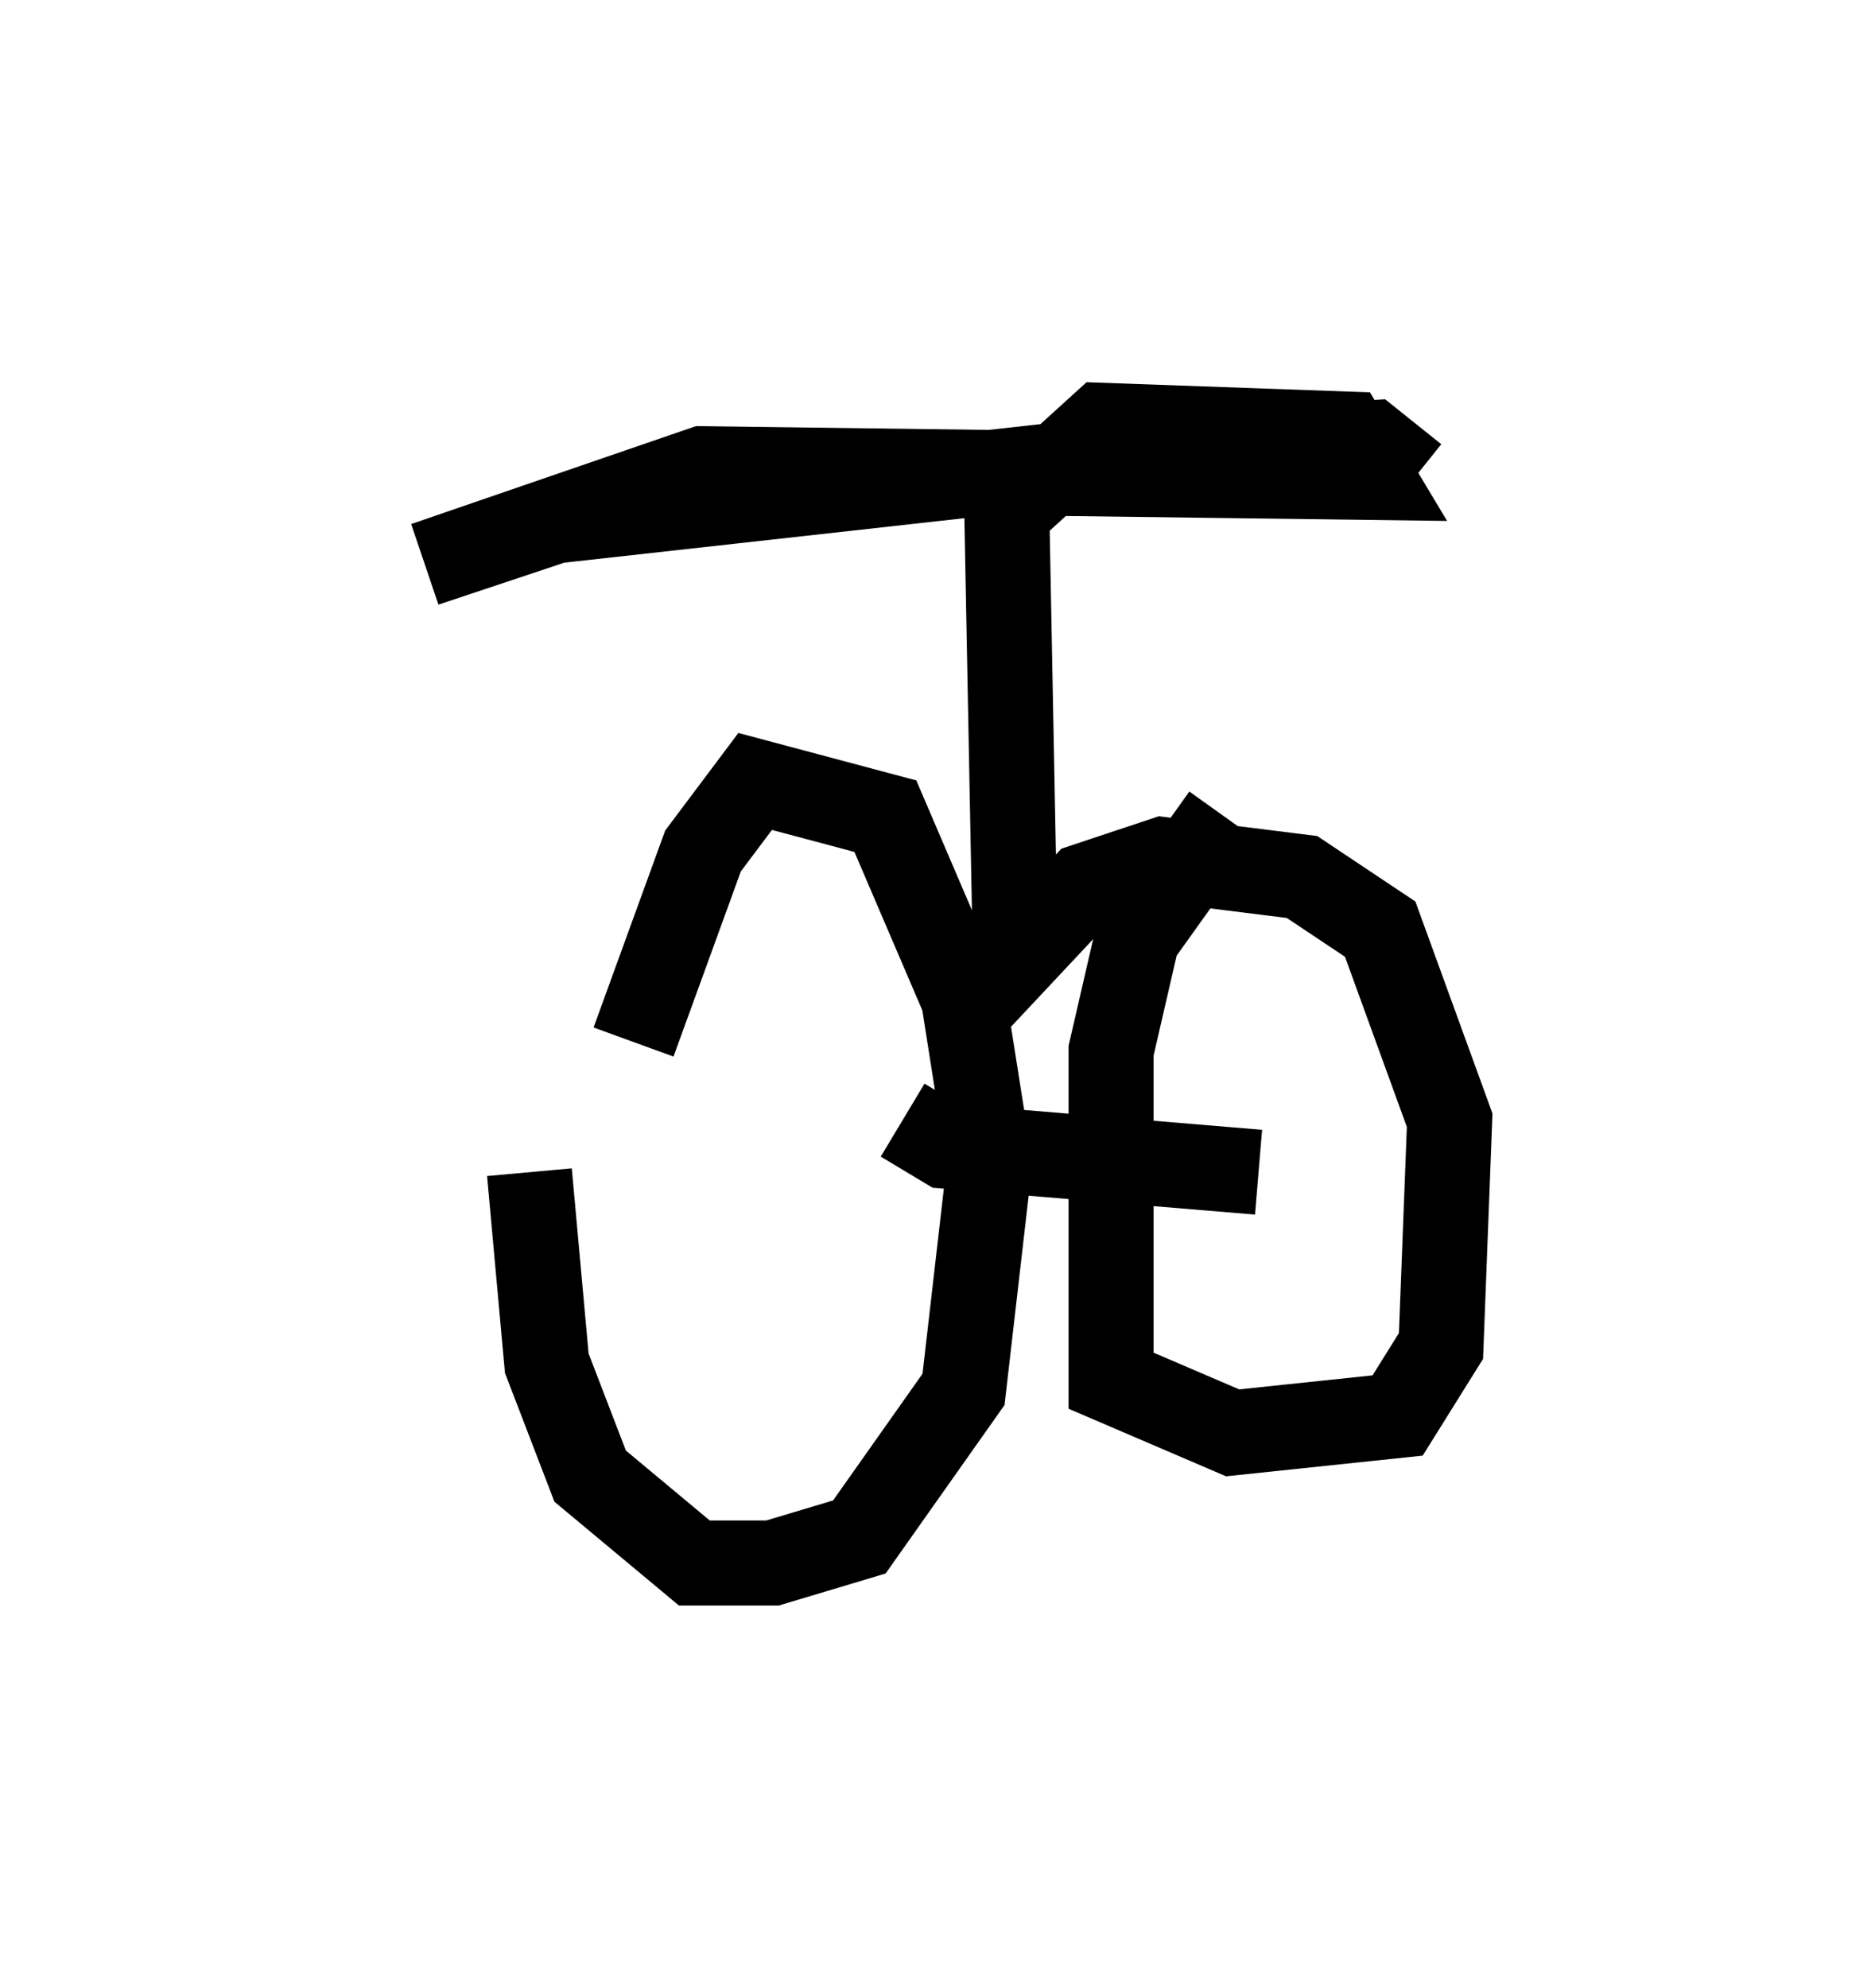 <?xml version="1.0" encoding="utf-8" ?>
<svg baseProfile="full" height="23.373" version="1.1" width="22.046" xmlns="http://www.w3.org/2000/svg" xmlns:ev="http://www.w3.org/2001/xml-events" xmlns:xlink="http://www.w3.org/1999/xlink"><defs /><rect fill="white" height="23.373" width="22.046" x="0" y="0" /><path d="M7.858, 11.125 m-1.633, 2.654 l0.204, 2.246 0.51, 1.327 l1.225, 1.021 0.919, 0.0 l1.021, -0.306 1.225, -1.735 l0.306, -2.654 -0.306, -1.94 l-0.919, -2.144 -1.531, -0.408 l-0.613, 0.817 -0.817, 2.246 m6.942, -2.654 l-1.021, 1.429 -0.306, 1.327 l0.0, 3.879 1.429, 0.613 l1.94, -0.204 0.51, -0.817 l0.102, -2.654 -0.817, -2.246 l-0.919, -0.613 -1.633, -0.204 l-0.919, 0.306 -1.531, 1.633 m-0.613, 1.123 l0.51, 0.306 3.675, 0.306 m-2.858, -2.45 l-0.102, -5.308 1.123, -1.021 l2.858, 0.102 0.306, 0.51 l-7.861, -0.102 -3.267, 1.123 l1.531, -0.51 7.35, -0.817 m-1.021, 0.102 l3.267, -0.204 0.51, 0.408 " fill="none" stroke="black" stroke-width="1" /></svg>